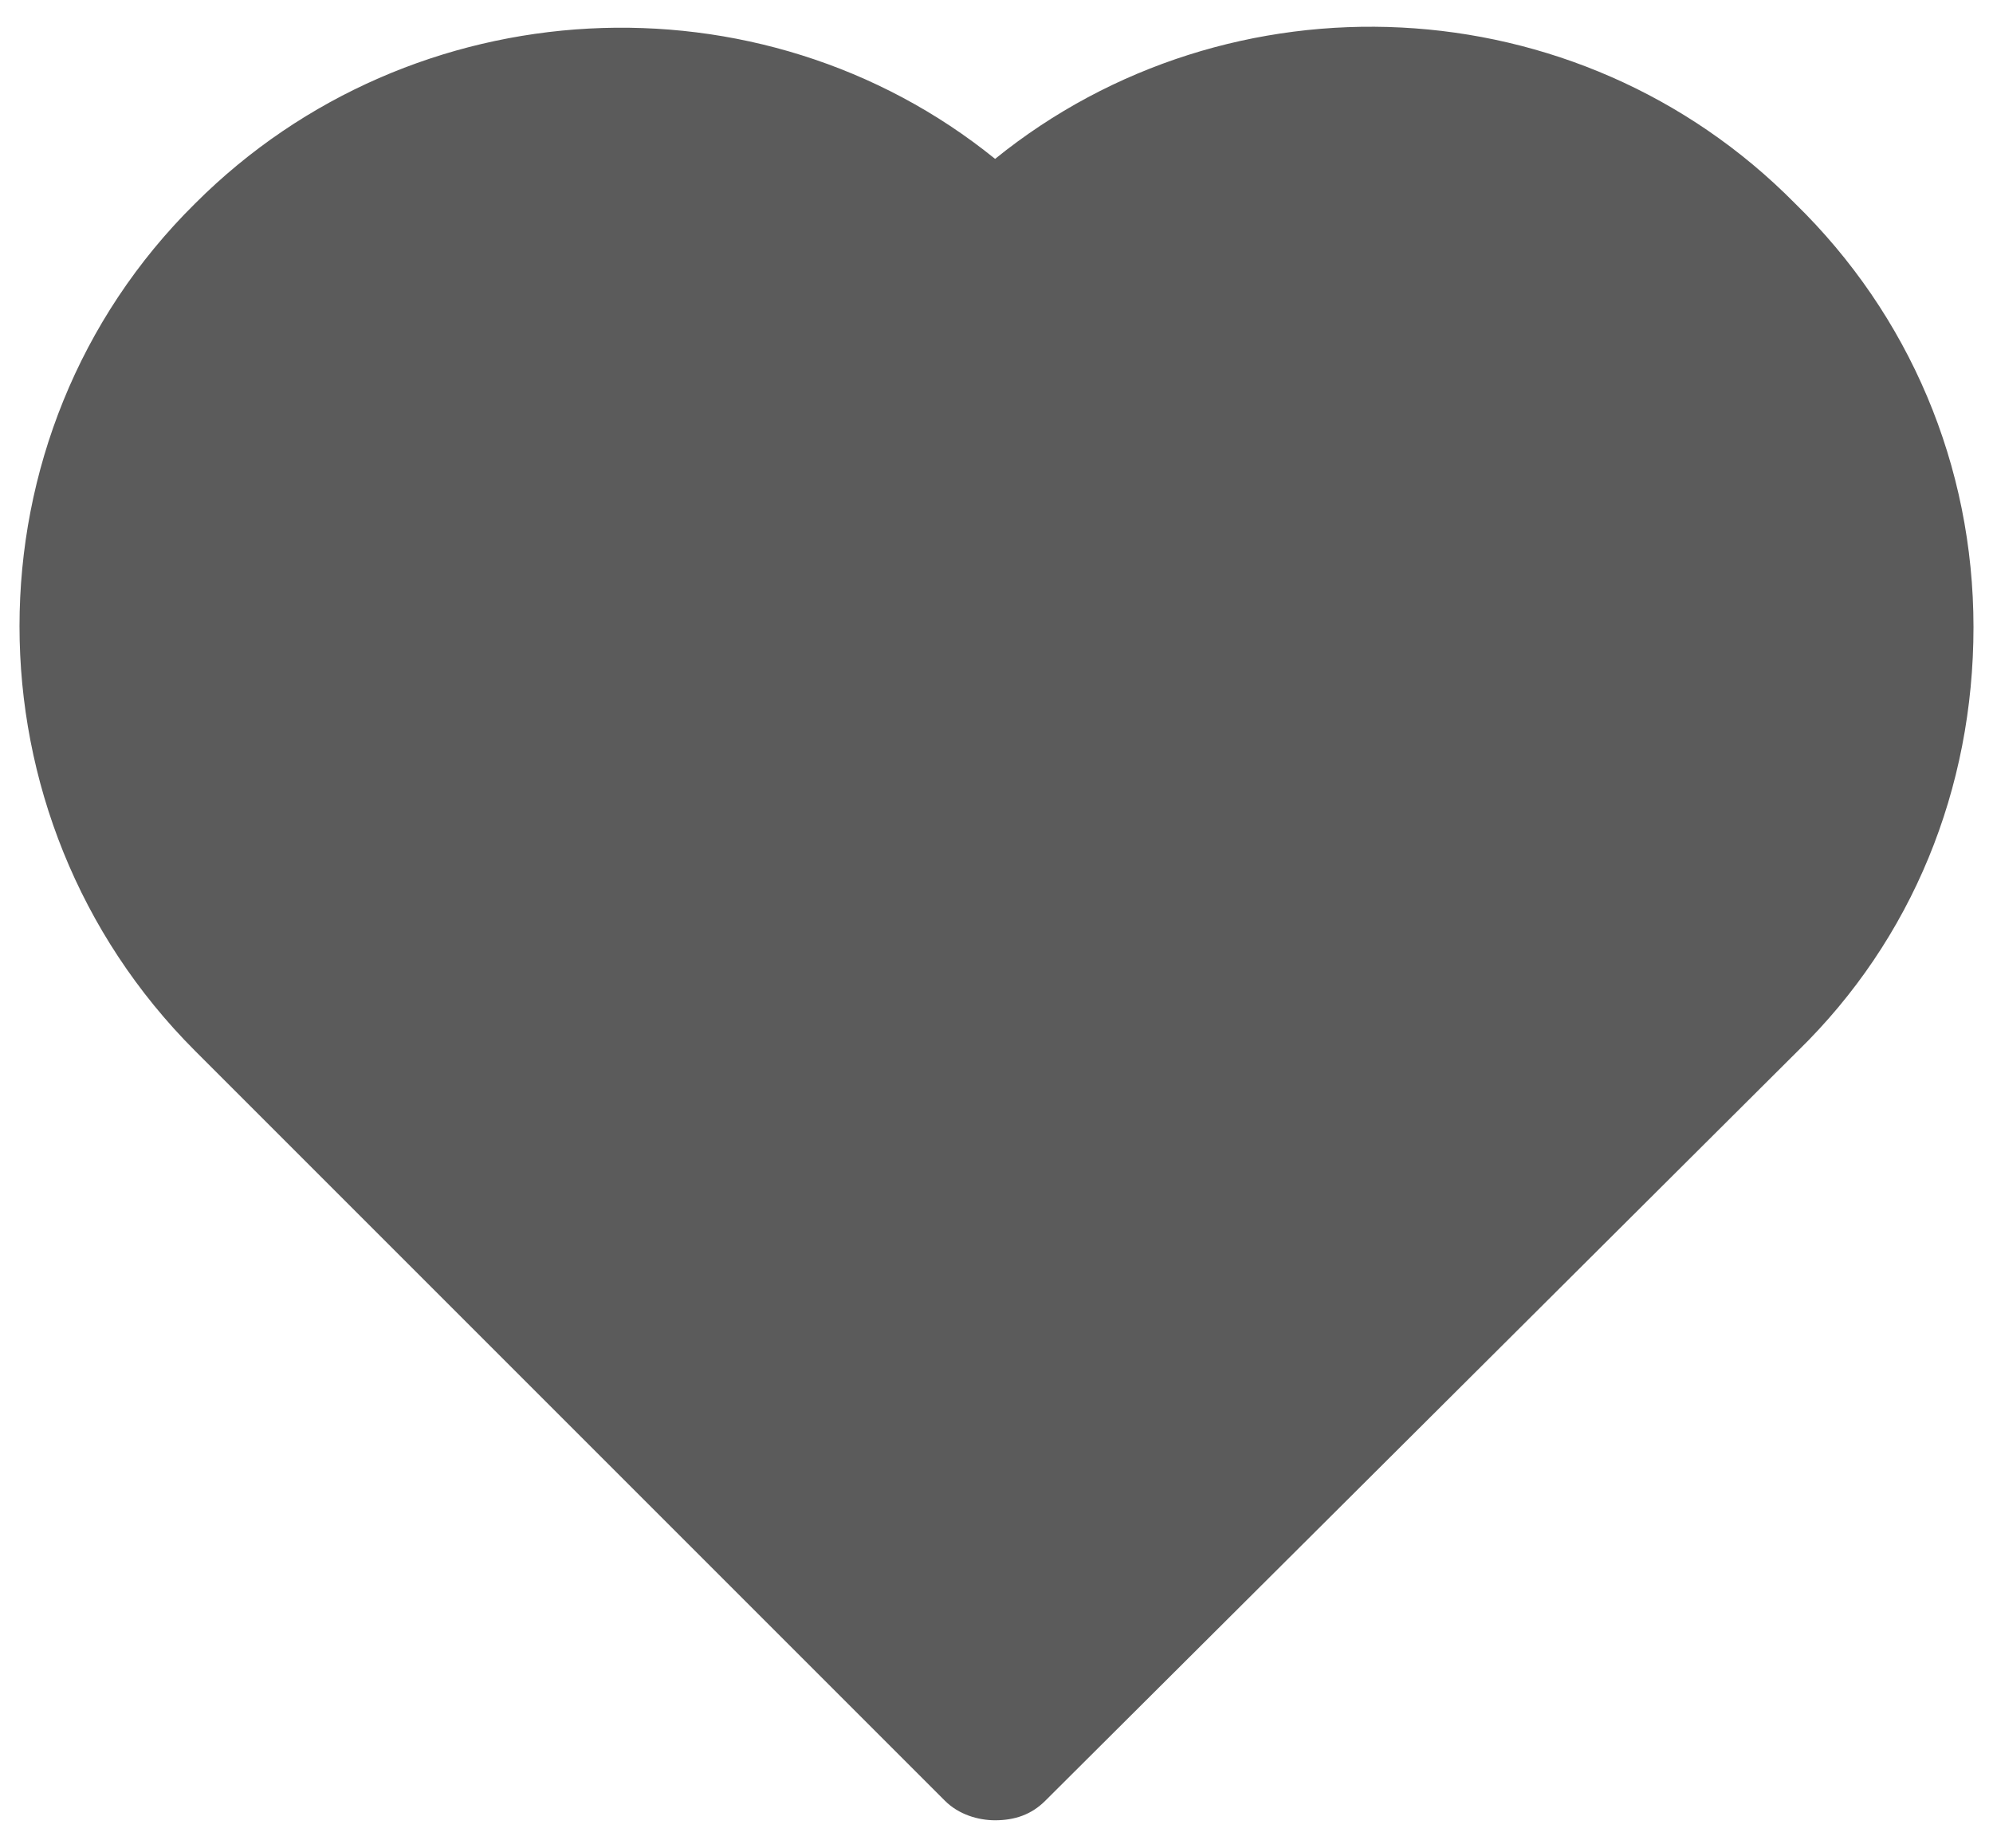 <?xml version="1.0" encoding="utf-8"?>
<!-- Generator: Adobe Illustrator 25.4.1, SVG Export Plug-In . SVG Version: 6.00 Build 0)  -->
<svg version="1.1" id="Capa_1" xmlns="http://www.w3.org/2000/svg" xmlns:xlink="http://www.w3.org/1999/xlink" x="0px" y="0px"
	 viewBox="0 0 71.5 66.3" style="enable-background:new 0 0 71.5 66.3;" xml:space="preserve">
<style type="text/css">
	.st0{fill:#5B5B5B;}
</style>
<path class="st0" d="M70.8,22.5c0,5.8-2.2,11.2-6.3,15.2l-27,26.9c-0.5,0.5-1.1,0.7-1.8,0.7c-0.6,0-1.3-0.2-1.8-0.7L7,37.7
	c-8.4-8.4-8.4-22.1,0-30.4c7.8-7.8,20.3-8.4,28.7-1.6c8.4-6.8,20.9-6.3,28.7,1.6C68.5,11.3,70.8,16.7,70.8,22.5L70.8,22.5z"/>
</svg>
